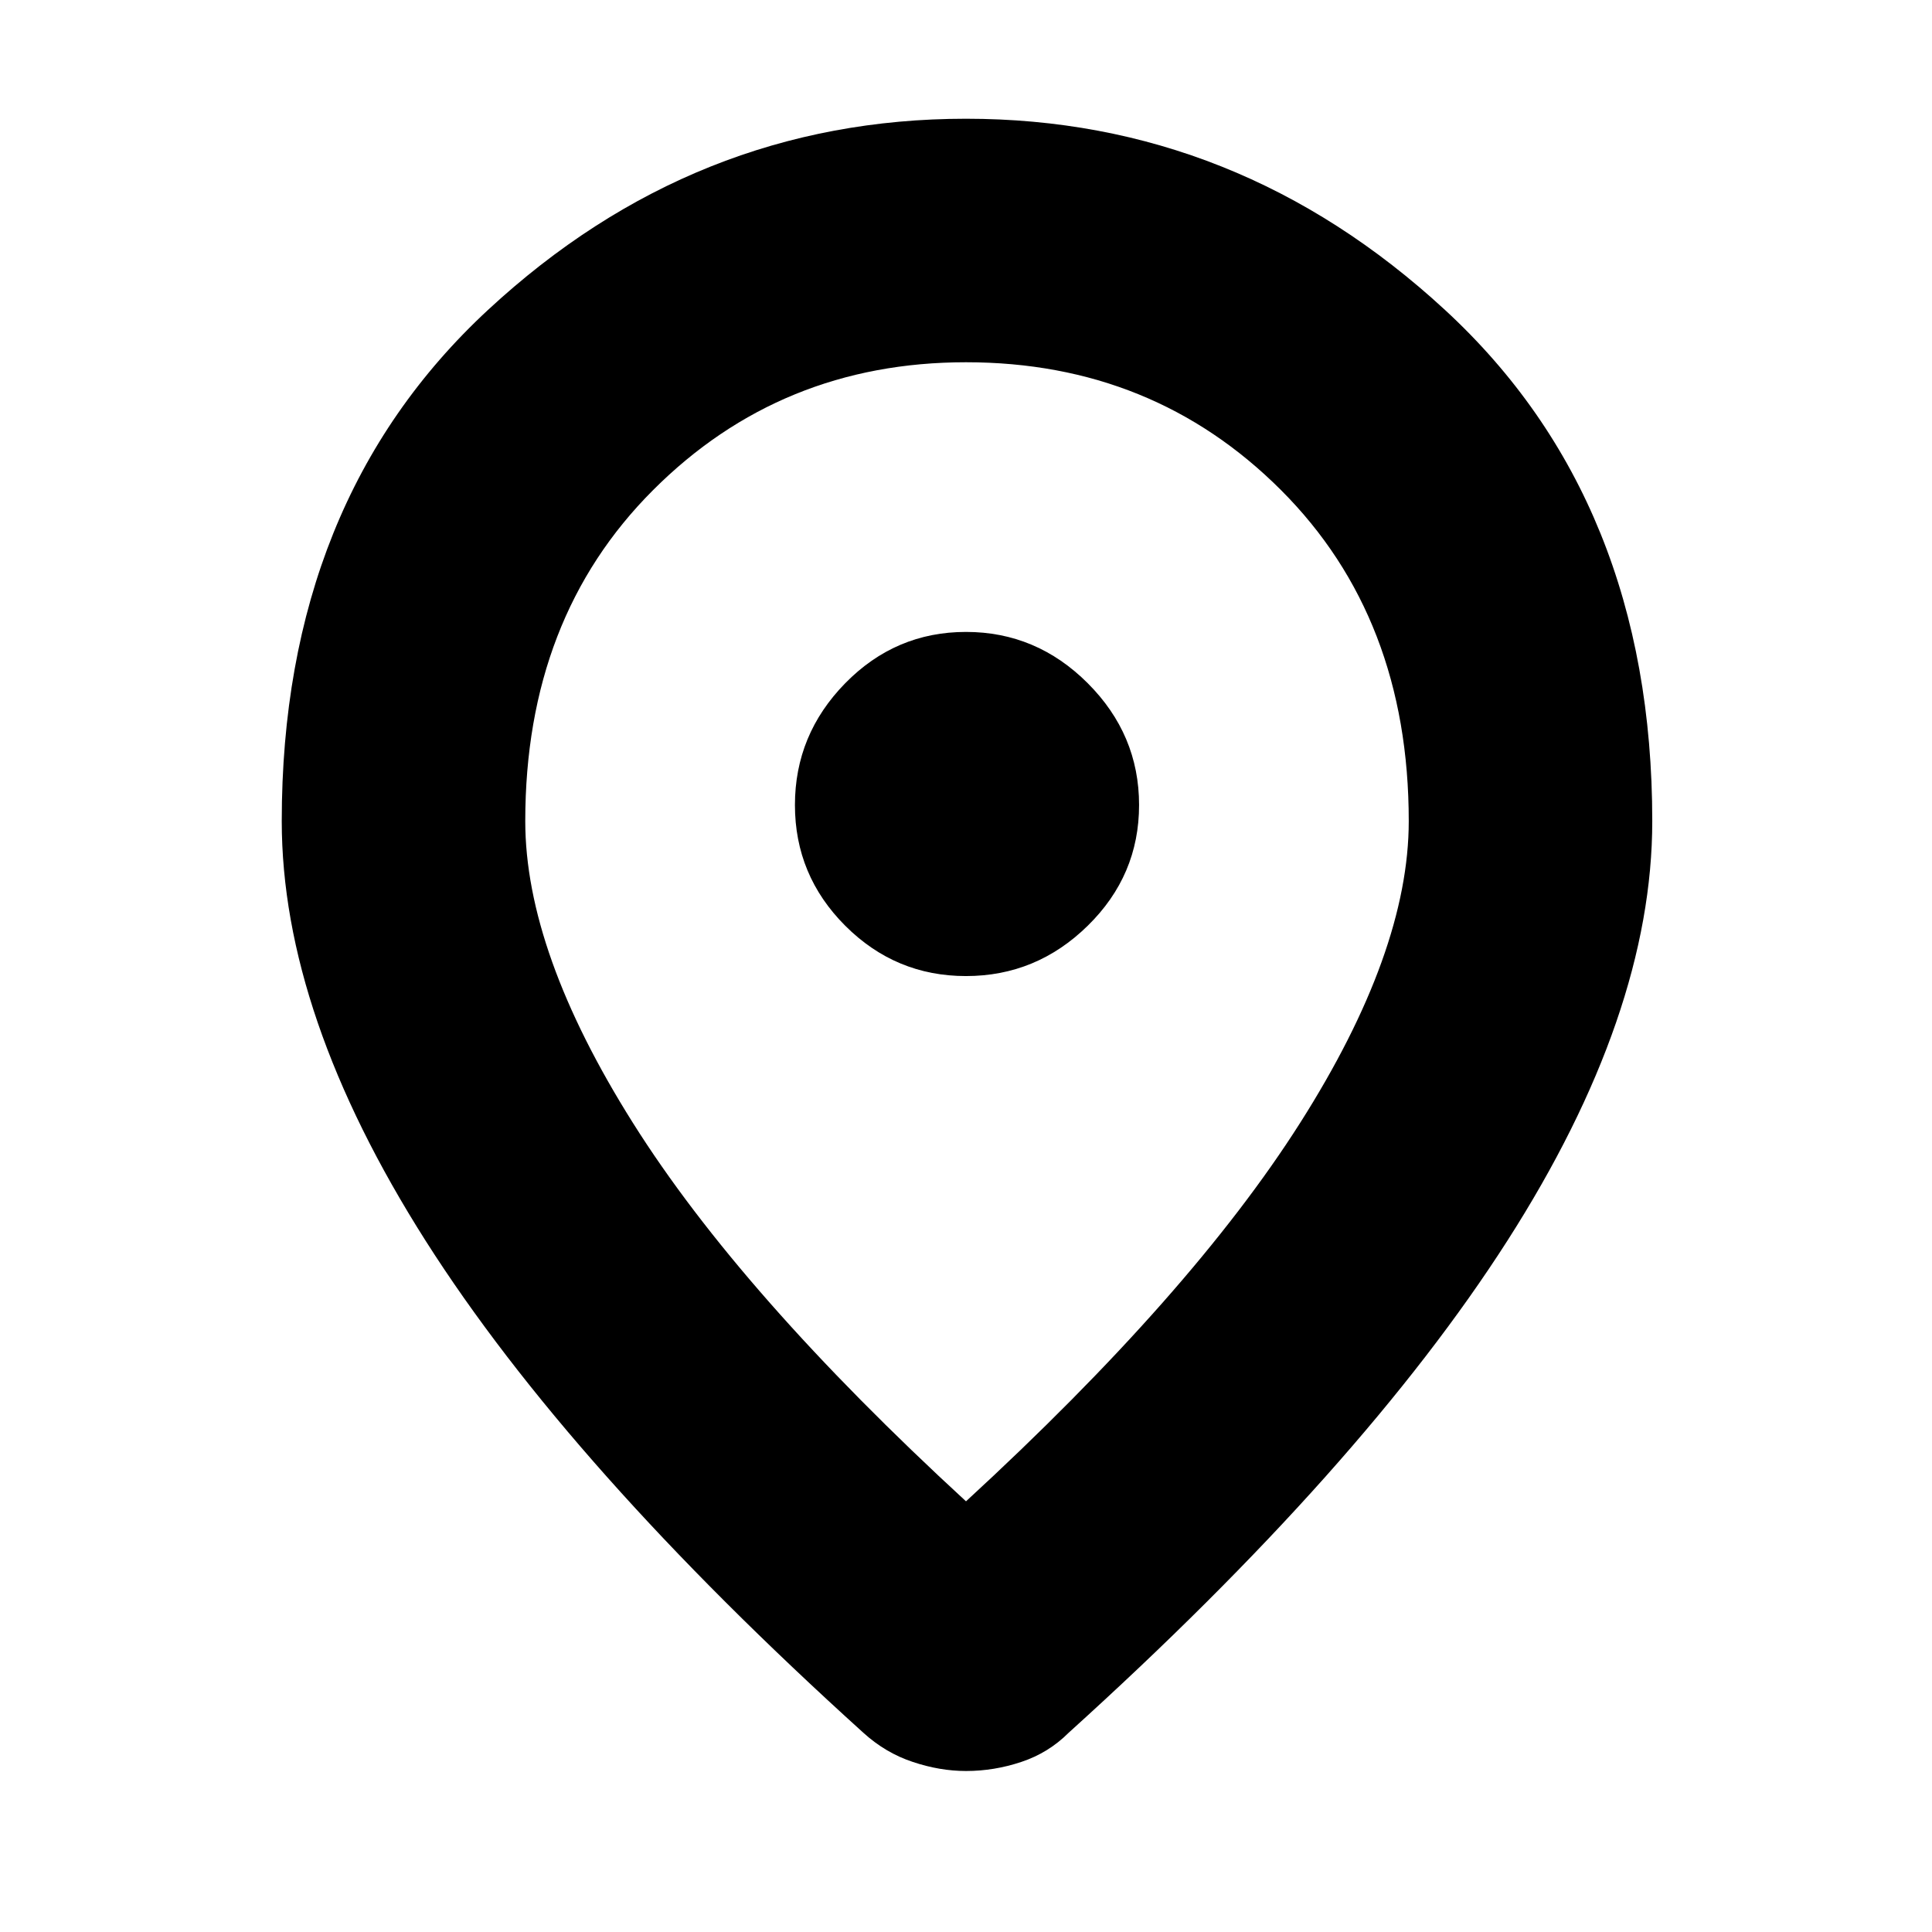 <svg xmlns="http://www.w3.org/2000/svg" height="24" width="24"><path d="M12 12.125q.875 0 1.512-.625.638-.625.638-1.5t-.638-1.513Q12.875 7.85 12 7.85t-1.5.637q-.625.638-.625 1.513 0 .875.625 1.5t1.5.625Zm0 6.525q2.8-2.575 4.15-4.7 1.35-2.125 1.35-3.75 0-2.525-1.587-4.112Q14.325 4.5 12 4.5q-2.3 0-3.887 1.588Q6.525 7.675 6.525 10.2q0 1.625 1.338 3.75Q9.2 16.075 12 18.65ZM12 22q-.325 0-.662-.113-.338-.112-.613-.362-3.65-3.3-5.438-6.112Q3.5 12.6 3.5 10.2q0-3.975 2.562-6.35Q8.625 1.475 12 1.475q3.375 0 5.95 2.375t2.575 6.35q0 2.4-1.8 5.213-1.8 2.812-5.45 6.112-.25.25-.587.362Q12.35 22 12 22Zm0-11.8Z"/></svg>